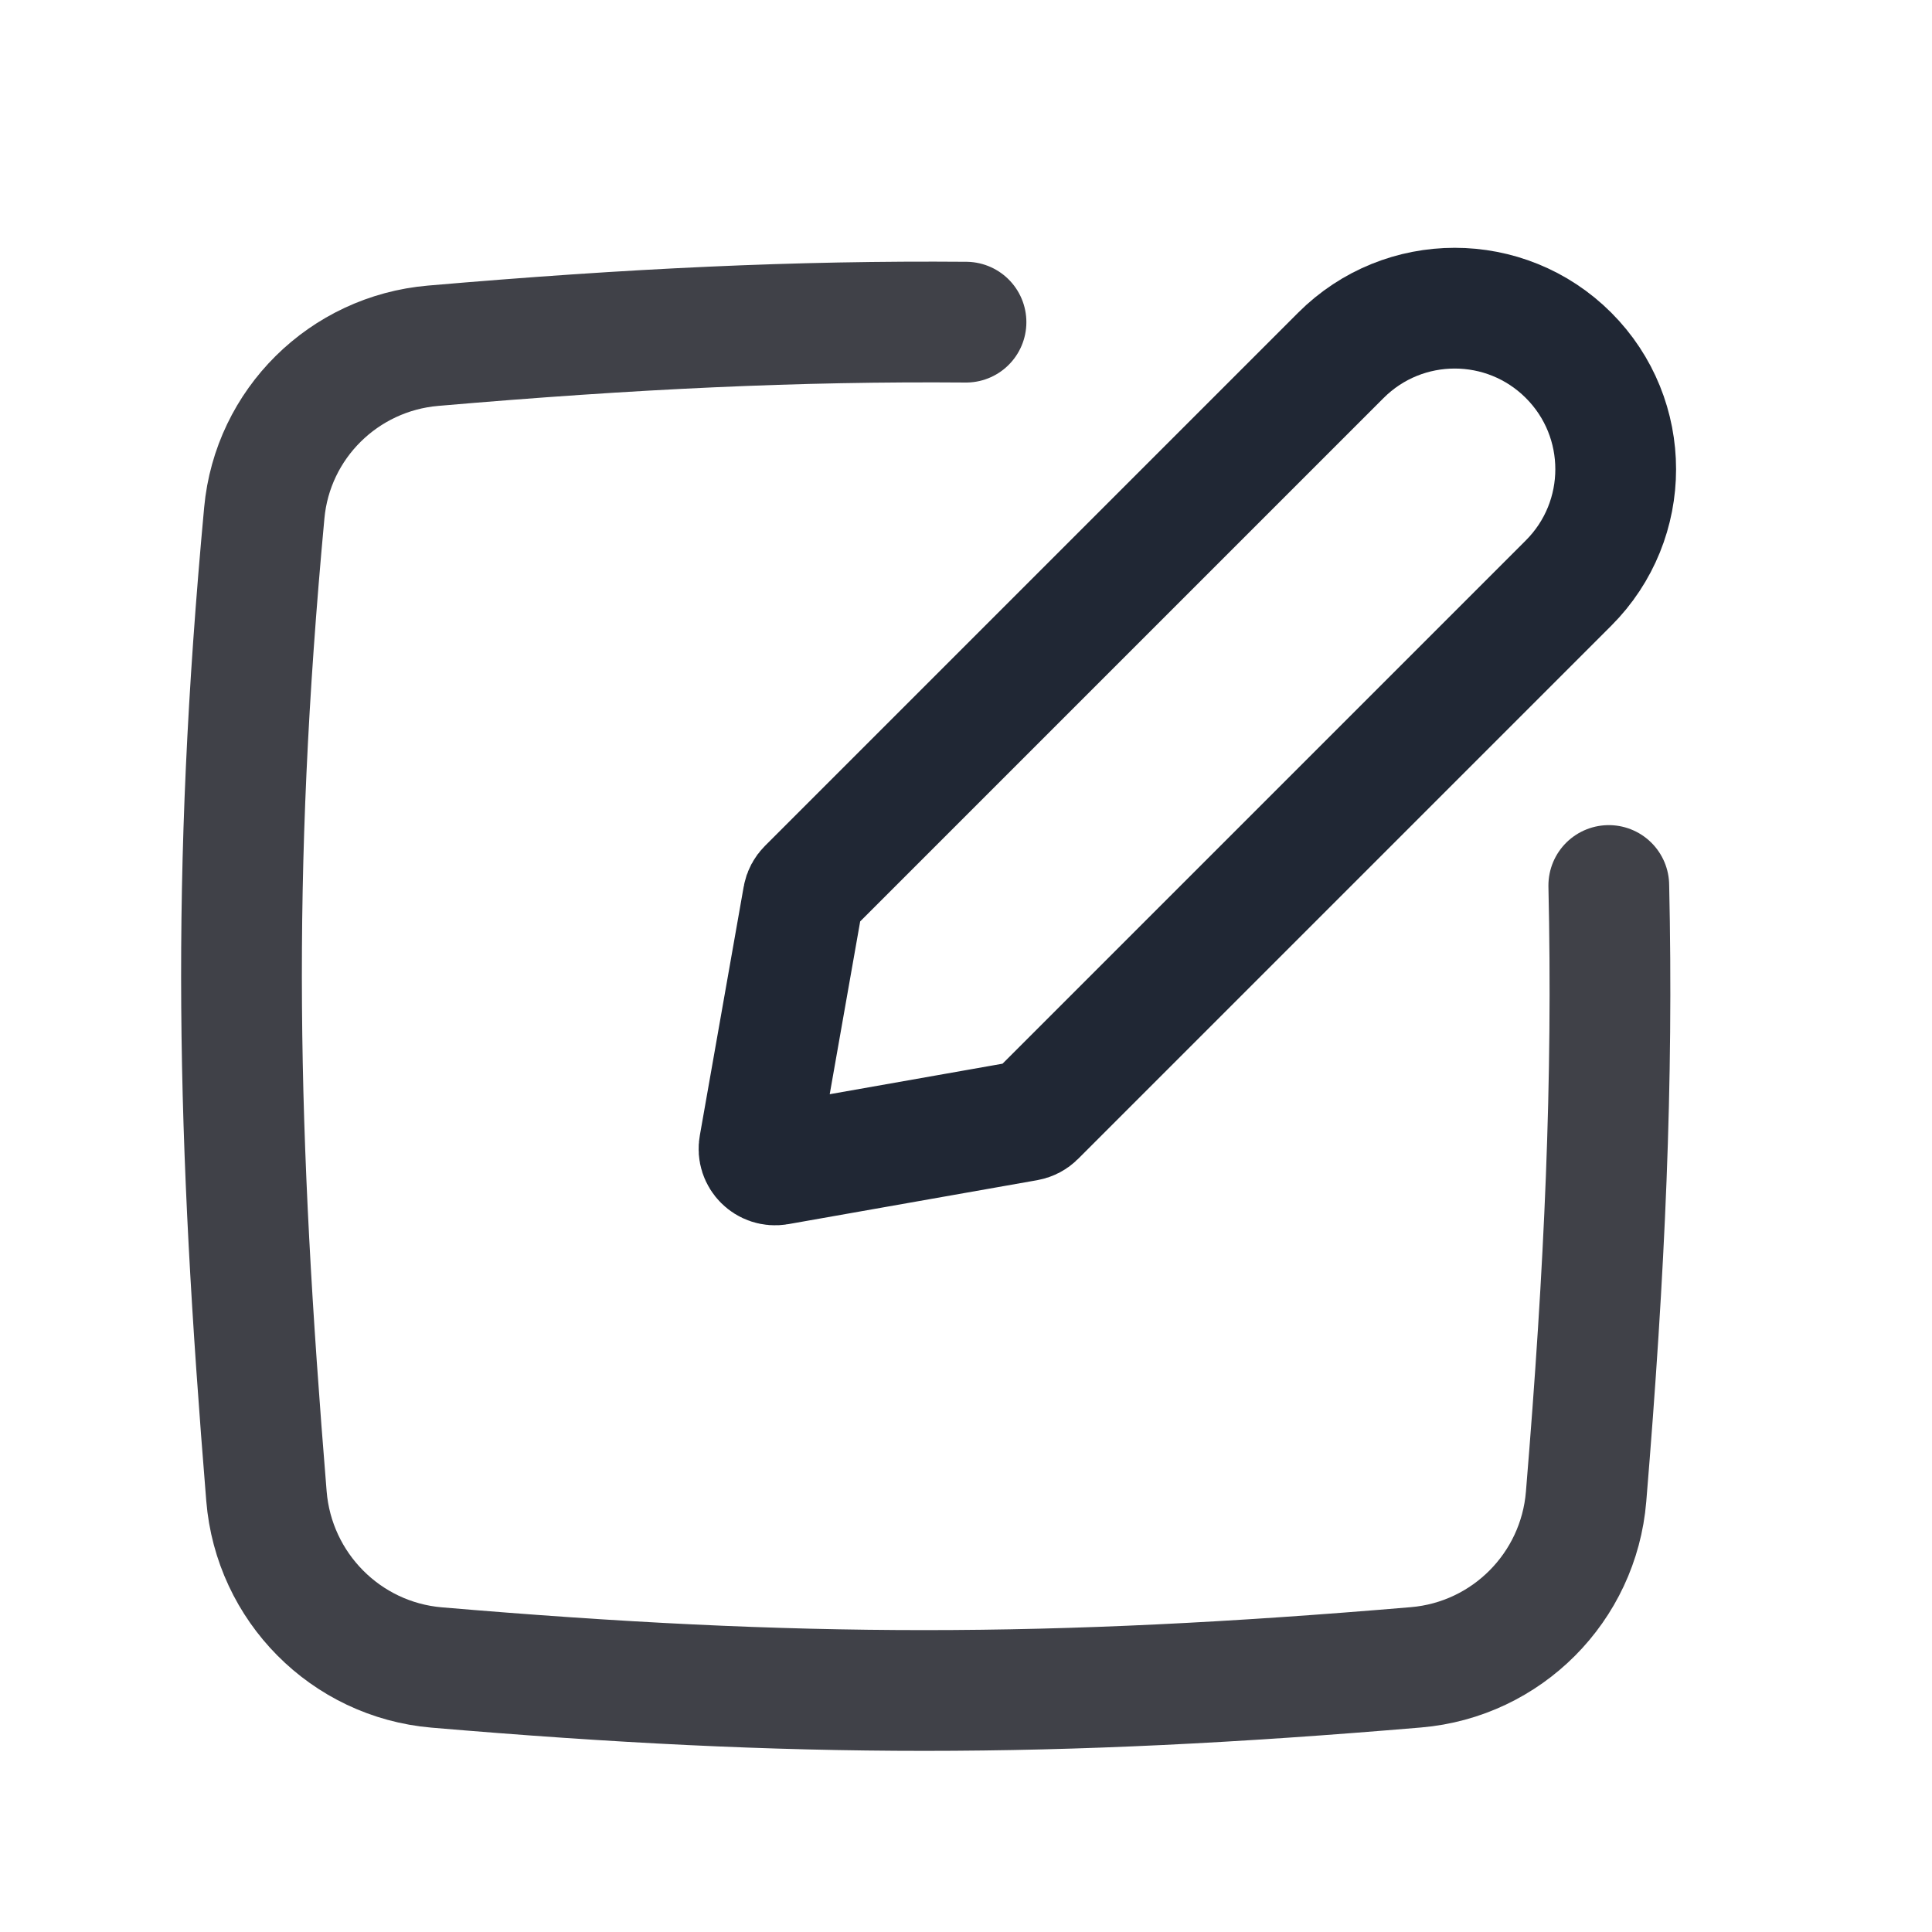 <svg width="24" height="24" viewBox="0 0 24 24" fill="none" xmlns="http://www.w3.org/2000/svg">
<path d="M9.432 14.236L9.977 11.145C9.984 11.104 10.004 11.067 10.033 11.038L16.657 4.414C17.438 3.633 18.704 3.633 19.485 4.414C20.266 5.195 20.266 6.462 19.485 7.243L12.861 13.867C12.832 13.896 12.795 13.915 12.755 13.922L9.663 14.468C9.527 14.492 9.407 14.373 9.432 14.236Z" stroke="#202734" stroke-width="1.5" stroke-linecap="round"/>
<path d="M12 4.002C9.91 3.985 7.849 4.082 5.379 4.295C4.27 4.391 3.385 5.264 3.283 6.372C2.862 10.914 2.944 14.097 3.31 18.586C3.402 19.715 4.295 20.617 5.423 20.714C9.899 21.095 13.058 21.096 17.591 20.712C18.717 20.616 19.61 19.719 19.703 18.592C19.938 15.747 20.04 13.437 19.985 11" stroke="#404148" stroke-width="1.5" stroke-linecap="round"/>
</svg>
